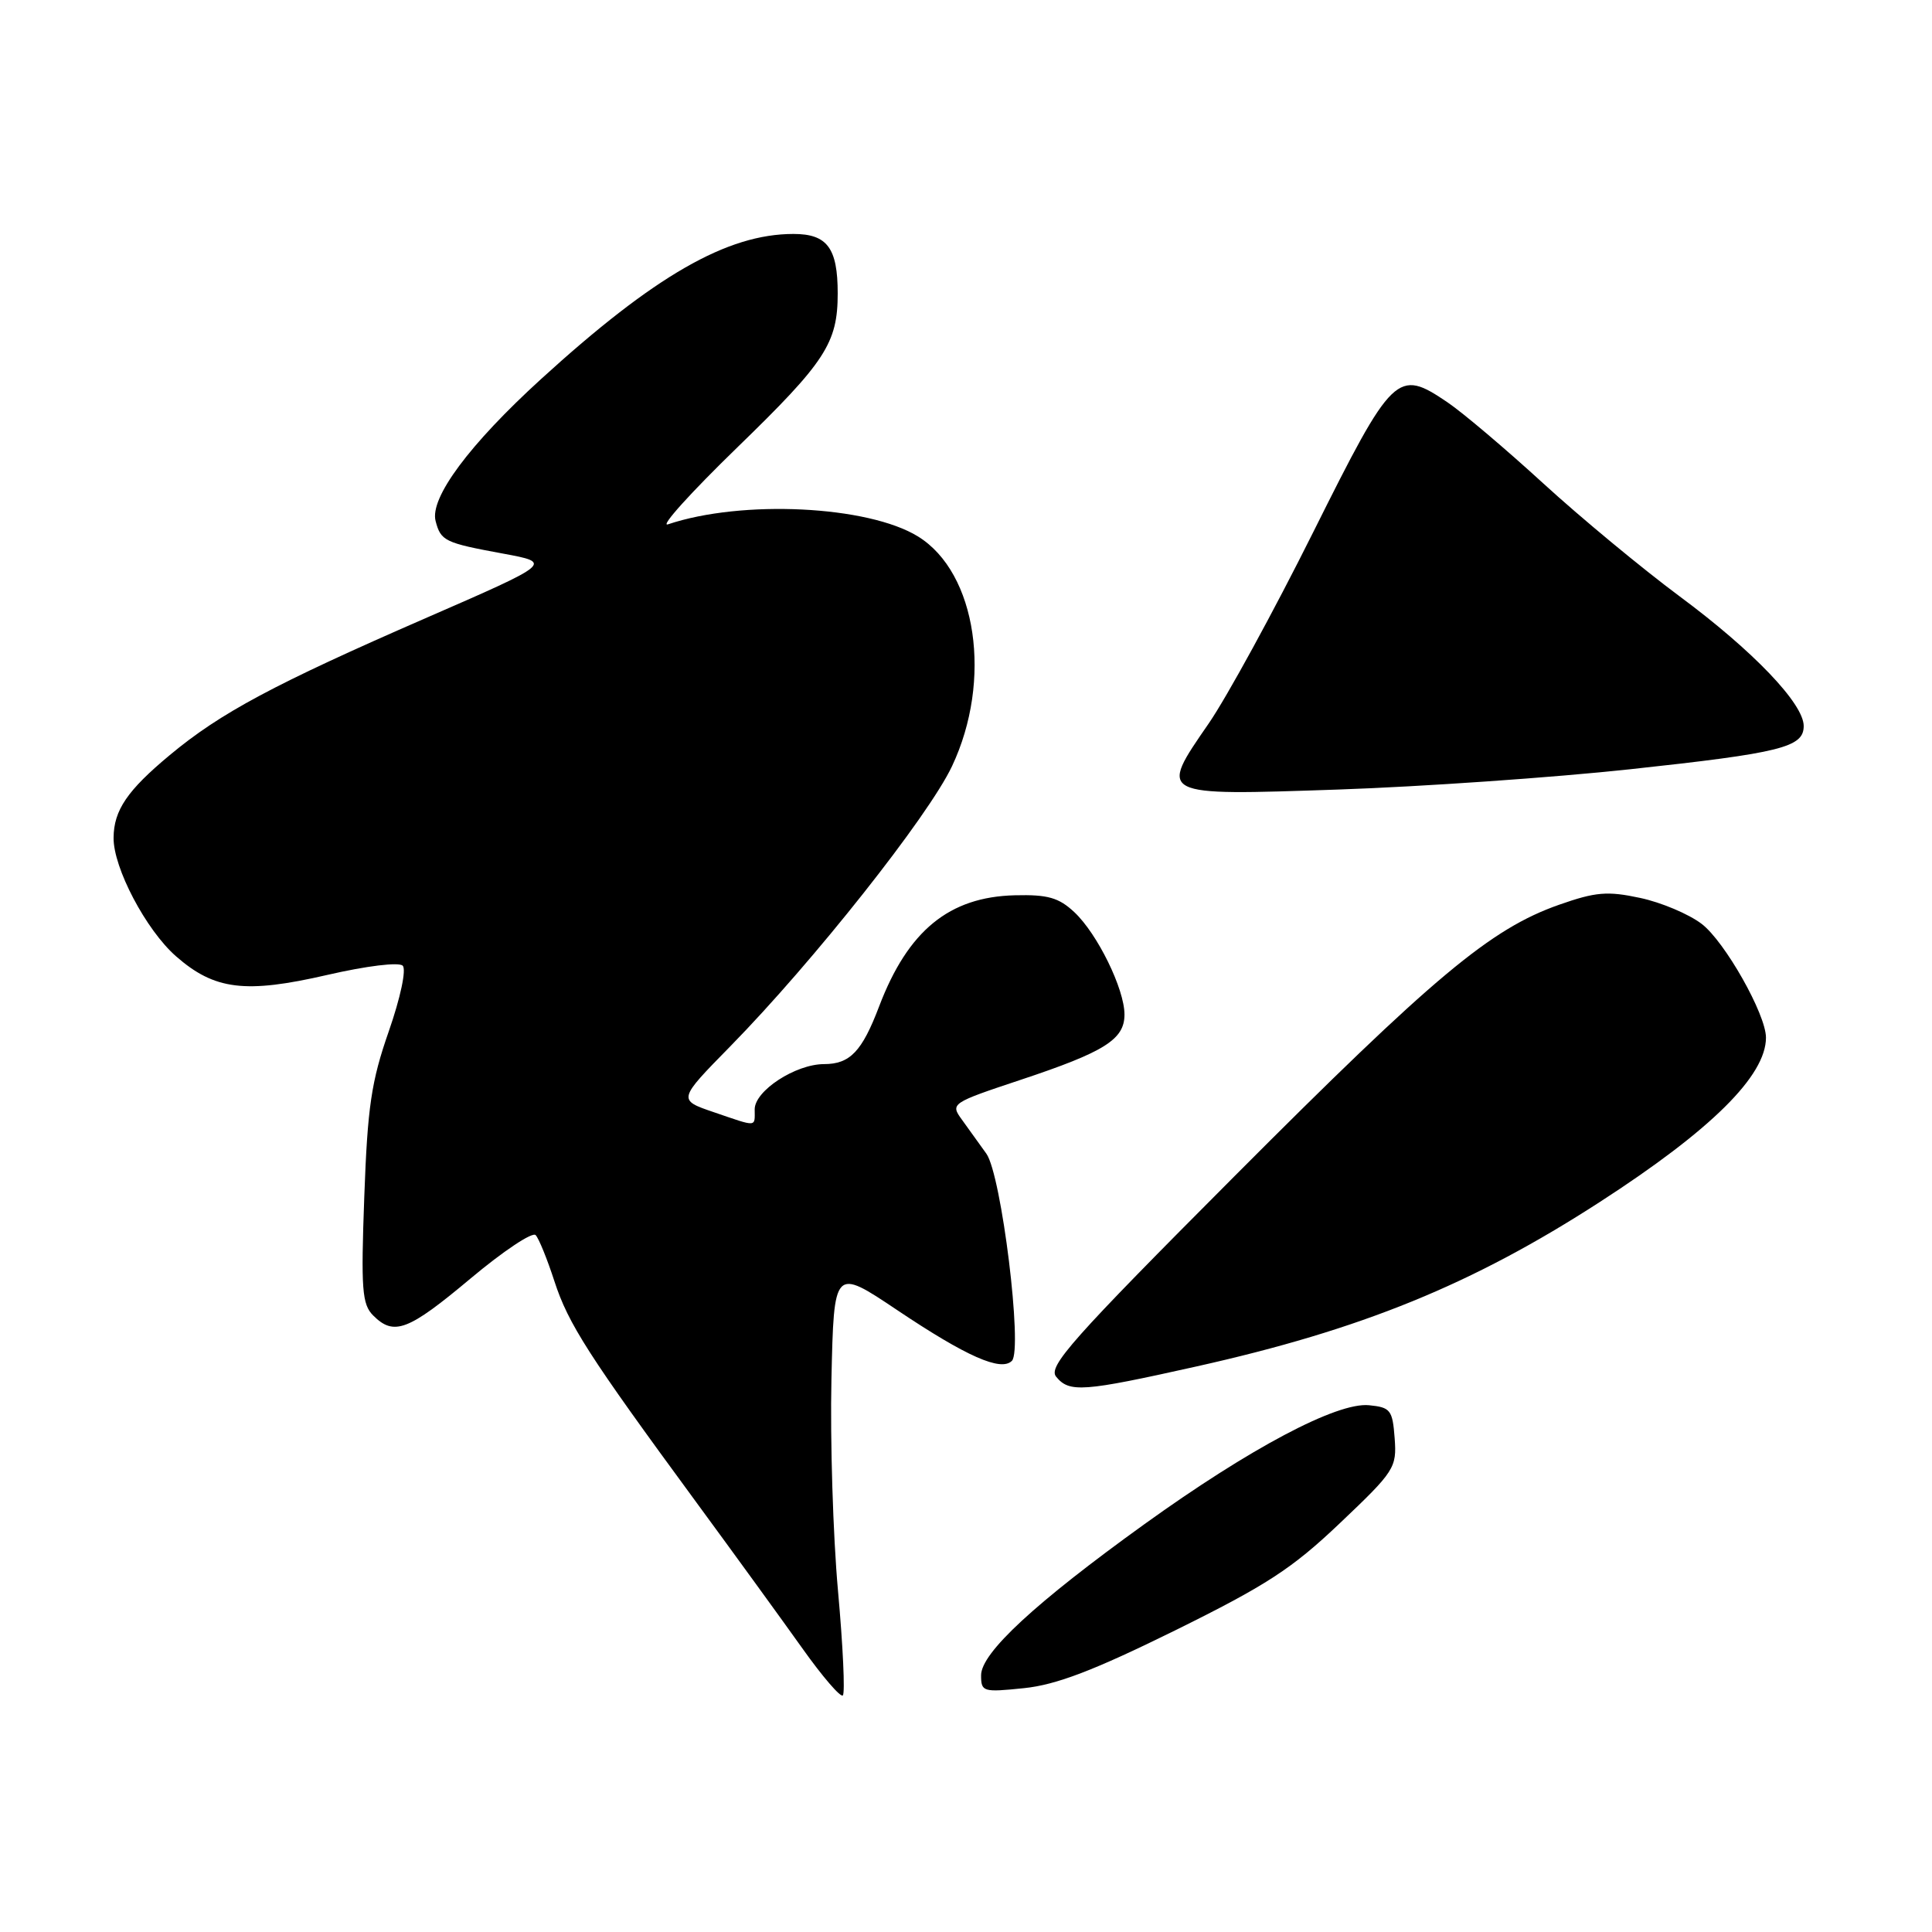<?xml version="1.0" encoding="UTF-8" standalone="no"?>
<!DOCTYPE svg PUBLIC "-//W3C//DTD SVG 1.1//EN" "http://www.w3.org/Graphics/SVG/1.1/DTD/svg11.dtd" >
<svg xmlns="http://www.w3.org/2000/svg" xmlns:xlink="http://www.w3.org/1999/xlink" version="1.1" viewBox="0 0 256 256">
 <g >
 <path fill="currentColor"
d=" M 111.04 210.80 C 110.38 203.48 109.99 190.86 110.17 182.74 C 110.50 167.98 110.50 167.98 118.86 173.58 C 128.05 179.74 132.63 181.77 134.08 180.32 C 135.55 178.85 132.70 155.68 130.70 152.87 C 129.77 151.57 128.31 149.53 127.45 148.35 C 125.91 146.23 126.03 146.15 135.25 143.08 C 146.38 139.38 149.00 137.73 149.00 134.43 C 149.00 131.05 145.42 123.75 142.37 120.88 C 140.30 118.94 138.84 118.52 134.48 118.63 C 125.77 118.84 120.31 123.31 116.49 133.35 C 114.22 139.33 112.63 141.00 109.18 141.00 C 105.41 141.01 100.00 144.53 100.00 146.99 C 100.00 149.40 100.44 149.37 94.58 147.37 C 89.80 145.74 89.80 145.74 96.79 138.62 C 107.75 127.44 123.01 108.16 126.14 101.54 C 131.53 90.14 129.43 75.90 121.65 71.09 C 115.03 67.00 98.32 66.18 88.50 69.48 C 87.40 69.84 91.54 65.26 97.69 59.29 C 109.38 47.95 111.00 45.47 111.00 38.87 C 111.00 32.86 109.61 31.00 105.14 31.00 C 96.34 31.00 86.72 36.53 71.70 50.22 C 62.19 58.89 56.92 65.98 57.72 69.04 C 58.41 71.68 58.92 71.93 66.63 73.35 C 73.24 74.57 73.24 74.57 56.37 81.92 C 36.32 90.66 29.21 94.46 22.50 100.05 C 16.87 104.73 15.08 107.36 15.05 111.00 C 15.00 114.97 19.35 123.23 23.32 126.71 C 28.42 131.18 32.49 131.69 43.38 129.18 C 48.59 127.98 52.86 127.46 53.36 127.96 C 53.86 128.46 53.07 132.19 51.51 136.67 C 49.20 143.29 48.70 146.66 48.27 158.56 C 47.82 170.86 47.97 172.83 49.45 174.31 C 52.20 177.06 54.08 176.34 62.36 169.40 C 66.68 165.78 70.56 163.19 70.98 163.66 C 71.41 164.12 72.52 166.87 73.46 169.76 C 75.30 175.43 77.99 179.62 92.27 199.07 C 97.35 205.99 103.67 214.70 106.32 218.42 C 108.97 222.15 111.38 224.95 111.68 224.65 C 111.99 224.35 111.70 218.11 111.04 210.80 Z  M 155.70 216.04 C 167.81 210.06 171.19 207.87 177.56 201.81 C 184.79 194.95 185.09 194.48 184.80 190.58 C 184.52 186.83 184.25 186.48 181.40 186.20 C 177.16 185.78 165.64 191.89 151.67 201.94 C 137.17 212.38 130.00 219.01 130.00 221.98 C 130.00 224.18 130.25 224.25 135.68 223.69 C 139.96 223.25 144.91 221.36 155.70 216.04 Z  M 158.50 181.07 C 180.42 176.18 195.09 170.20 212.00 159.26 C 226.74 149.73 234.00 142.54 234.00 137.49 C 234.00 134.40 228.54 124.75 225.48 122.42 C 223.78 121.12 220.11 119.57 217.33 118.98 C 212.99 118.05 211.44 118.18 206.60 119.88 C 197.49 123.08 190.00 129.35 163.57 155.86 C 142.00 177.50 138.82 181.08 139.95 182.43 C 141.70 184.55 143.45 184.43 158.50 181.07 Z  M 216.00 101.93 C 236.00 99.77 239.00 99.02 239.00 96.20 C 239.00 93.24 232.30 86.24 222.56 79.02 C 217.58 75.32 209.45 68.59 204.50 64.06 C 199.55 59.53 193.85 54.70 191.83 53.33 C 185.14 48.79 184.59 49.32 174.00 70.53 C 168.78 81.00 162.55 92.39 160.17 95.85 C 153.50 105.52 153.33 105.43 177.28 104.62 C 188.40 104.24 205.82 103.03 216.00 101.93 Z "/>
</g>
</svg>